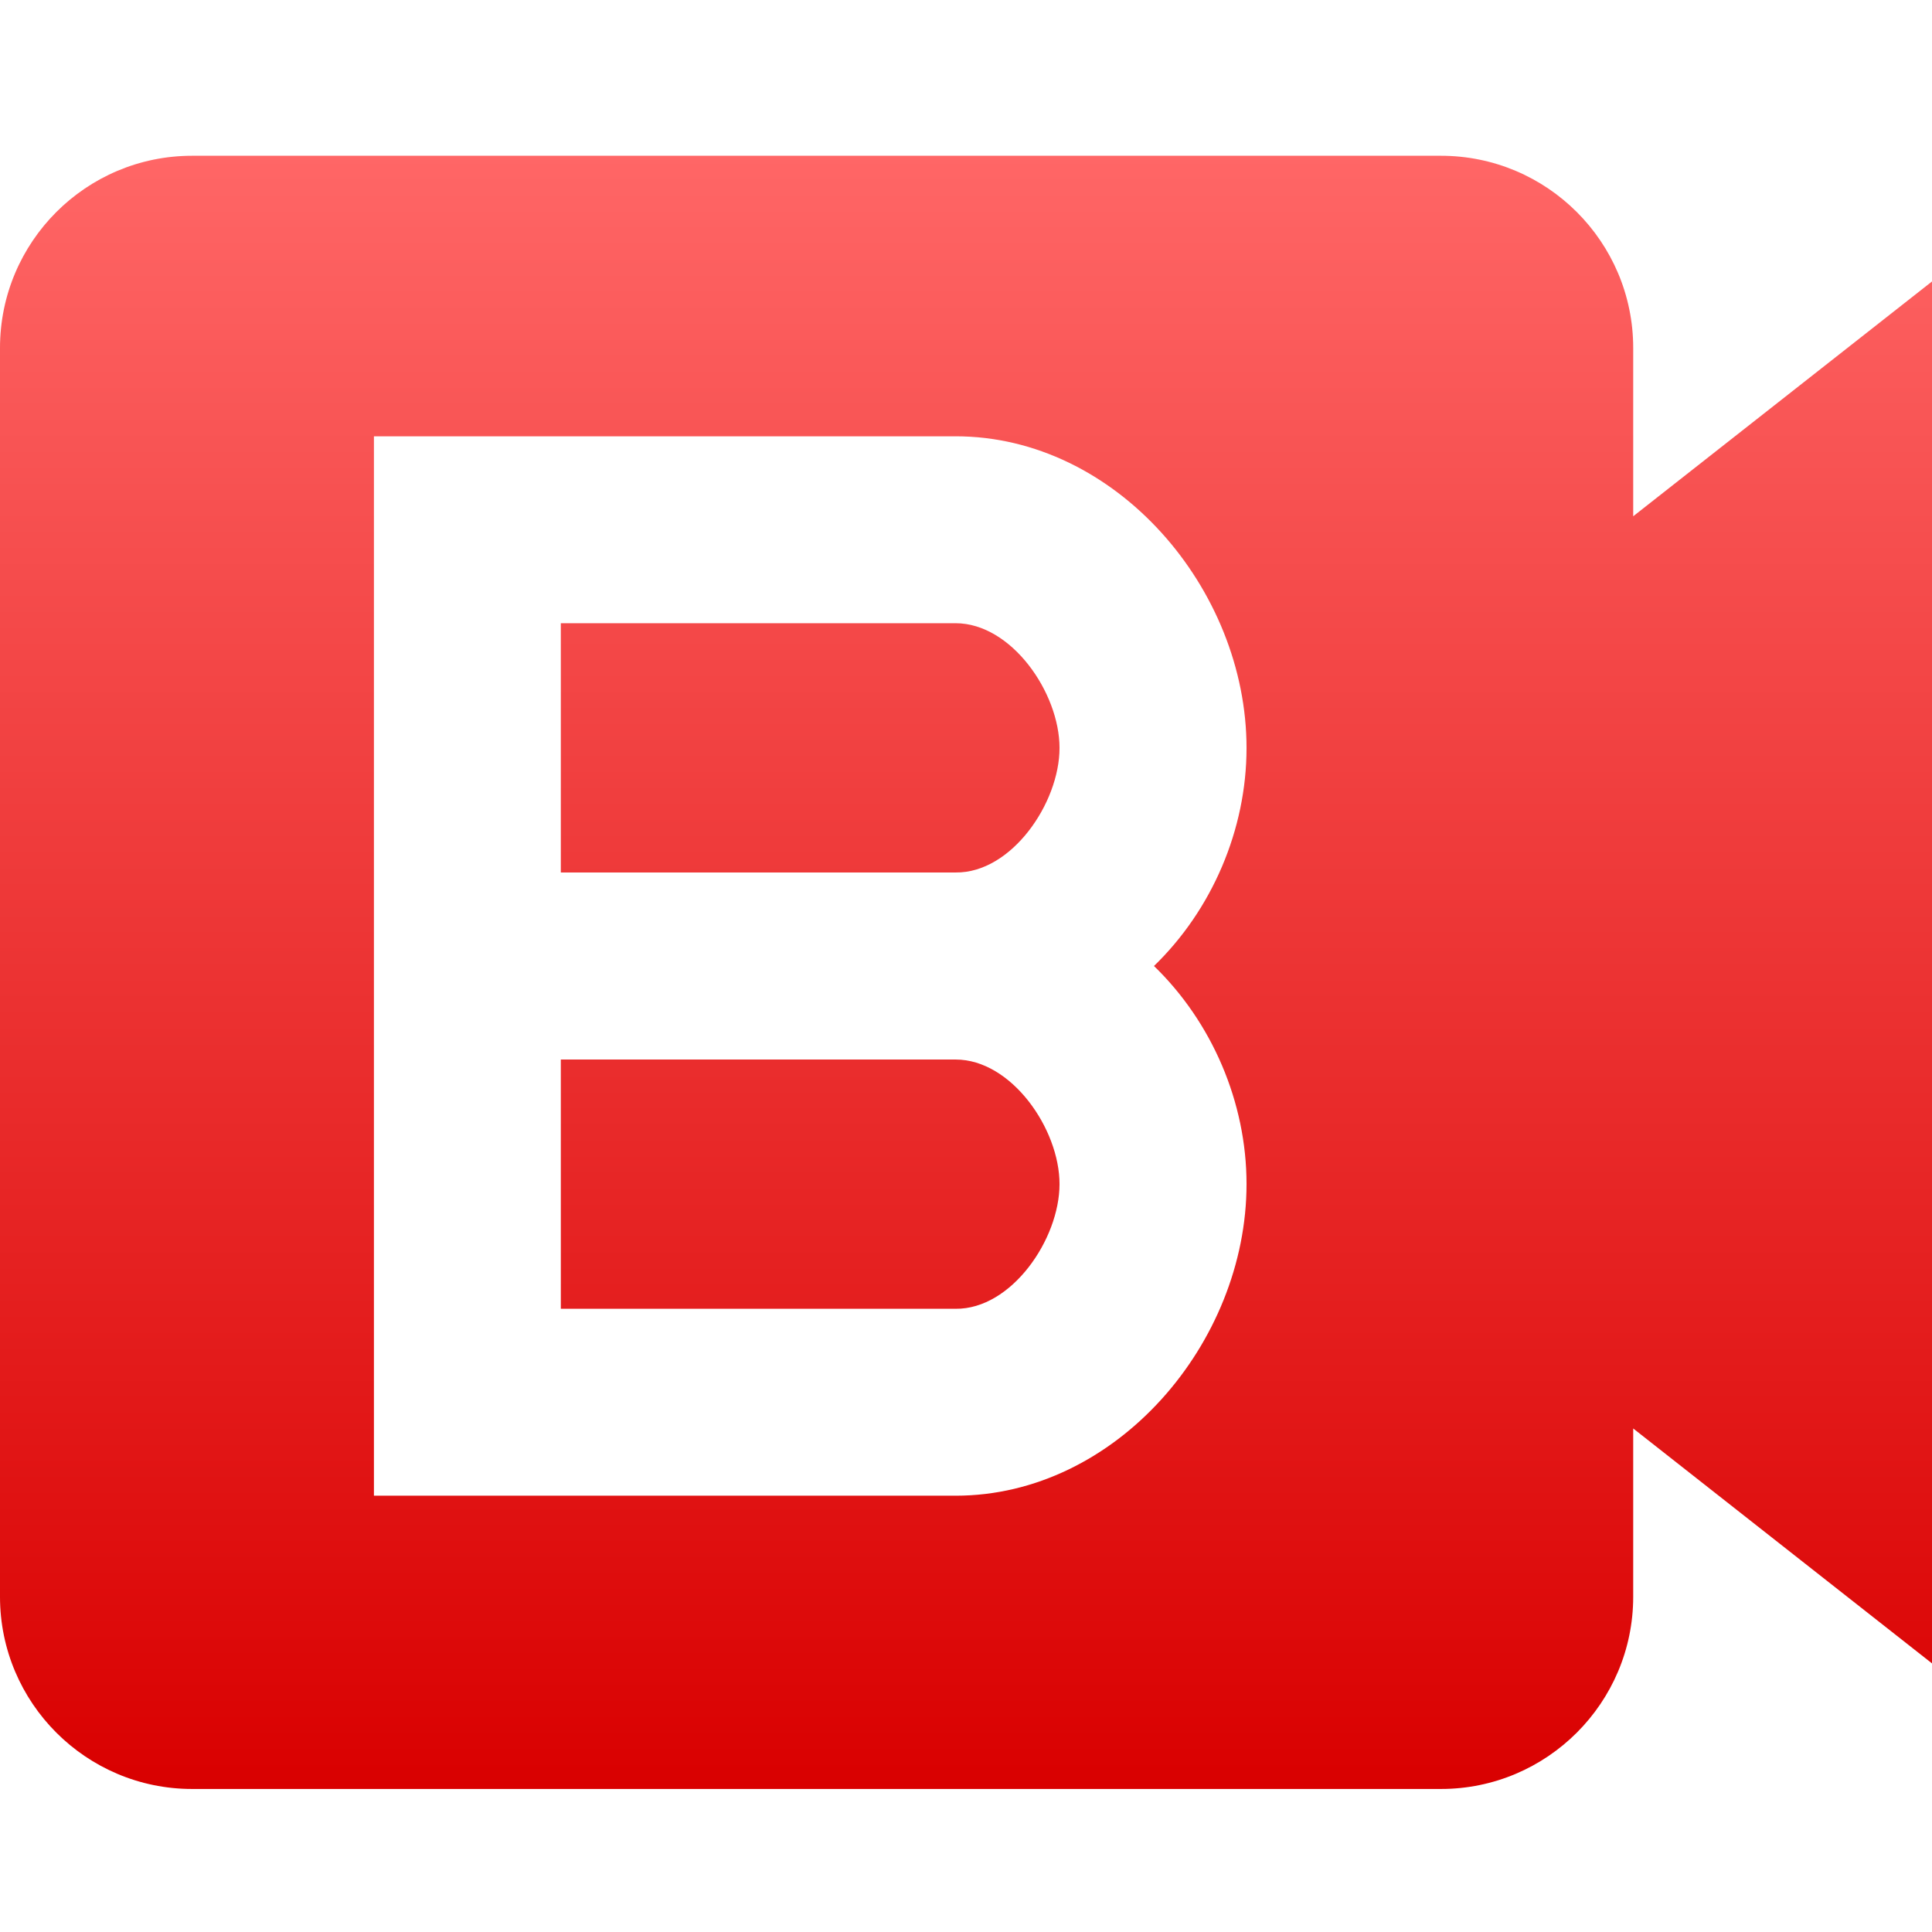 <svg xmlns="http://www.w3.org/2000/svg" xmlns:xlink="http://www.w3.org/1999/xlink" width="64" height="64" viewBox="0 0 64 64" version="1.1">
<defs>
<linearGradient id="linear0" gradientUnits="userSpaceOnUse" x1="0" y1="0" x2="0" y2="1" gradientTransform="matrix(64,0,0,54.102,0,5.16)">
<stop offset="0" style="stop-color:#ff6666;stop-opacity:1;"/>
<stop offset="1" style="stop-color:#d90000;stop-opacity:1;"/>
</linearGradient>
</defs>
<g id="surface1">
<path style=" stroke:none;fill-rule:evenodd;fill:url(#linear0);" d="M 54.102 17.102 L 54.102 11.527 C 54.102 8.012 51.246 5.16 47.734 5.16 L 6.363 5.16 C 2.852 5.16 0 8.012 0 11.527 L 0 52.895 C 0 56.406 2.852 59.262 6.363 59.262 L 47.734 59.262 C 51.246 59.262 54.102 56.406 54.102 52.895 L 54.102 47.32 L 64 55.102 L 64 9.324 Z M 31.656 28.902 L 18.578 28.902 L 18.578 20.645 L 31.656 20.645 C 33.504 20.645 35.098 22.945 35.098 24.777 C 35.098 26.605 33.504 28.926 31.656 28.902 Z M 18.578 35.098 L 18.578 43.355 L 31.656 43.355 C 33.504 43.375 35.098 41.055 35.098 39.223 C 35.098 37.395 33.504 35.098 31.656 35.098 Z M 38.227 32 C 40.148 33.859 41.293 36.516 41.293 39.223 C 41.293 44.488 36.977 49.547 31.656 49.547 L 12.387 49.547 L 12.387 14.453 L 31.656 14.453 C 36.977 14.453 41.293 19.512 41.293 24.777 C 41.293 27.484 40.148 30.141 38.227 32 Z M 38.227 32 "/>
</g>
</svg>
